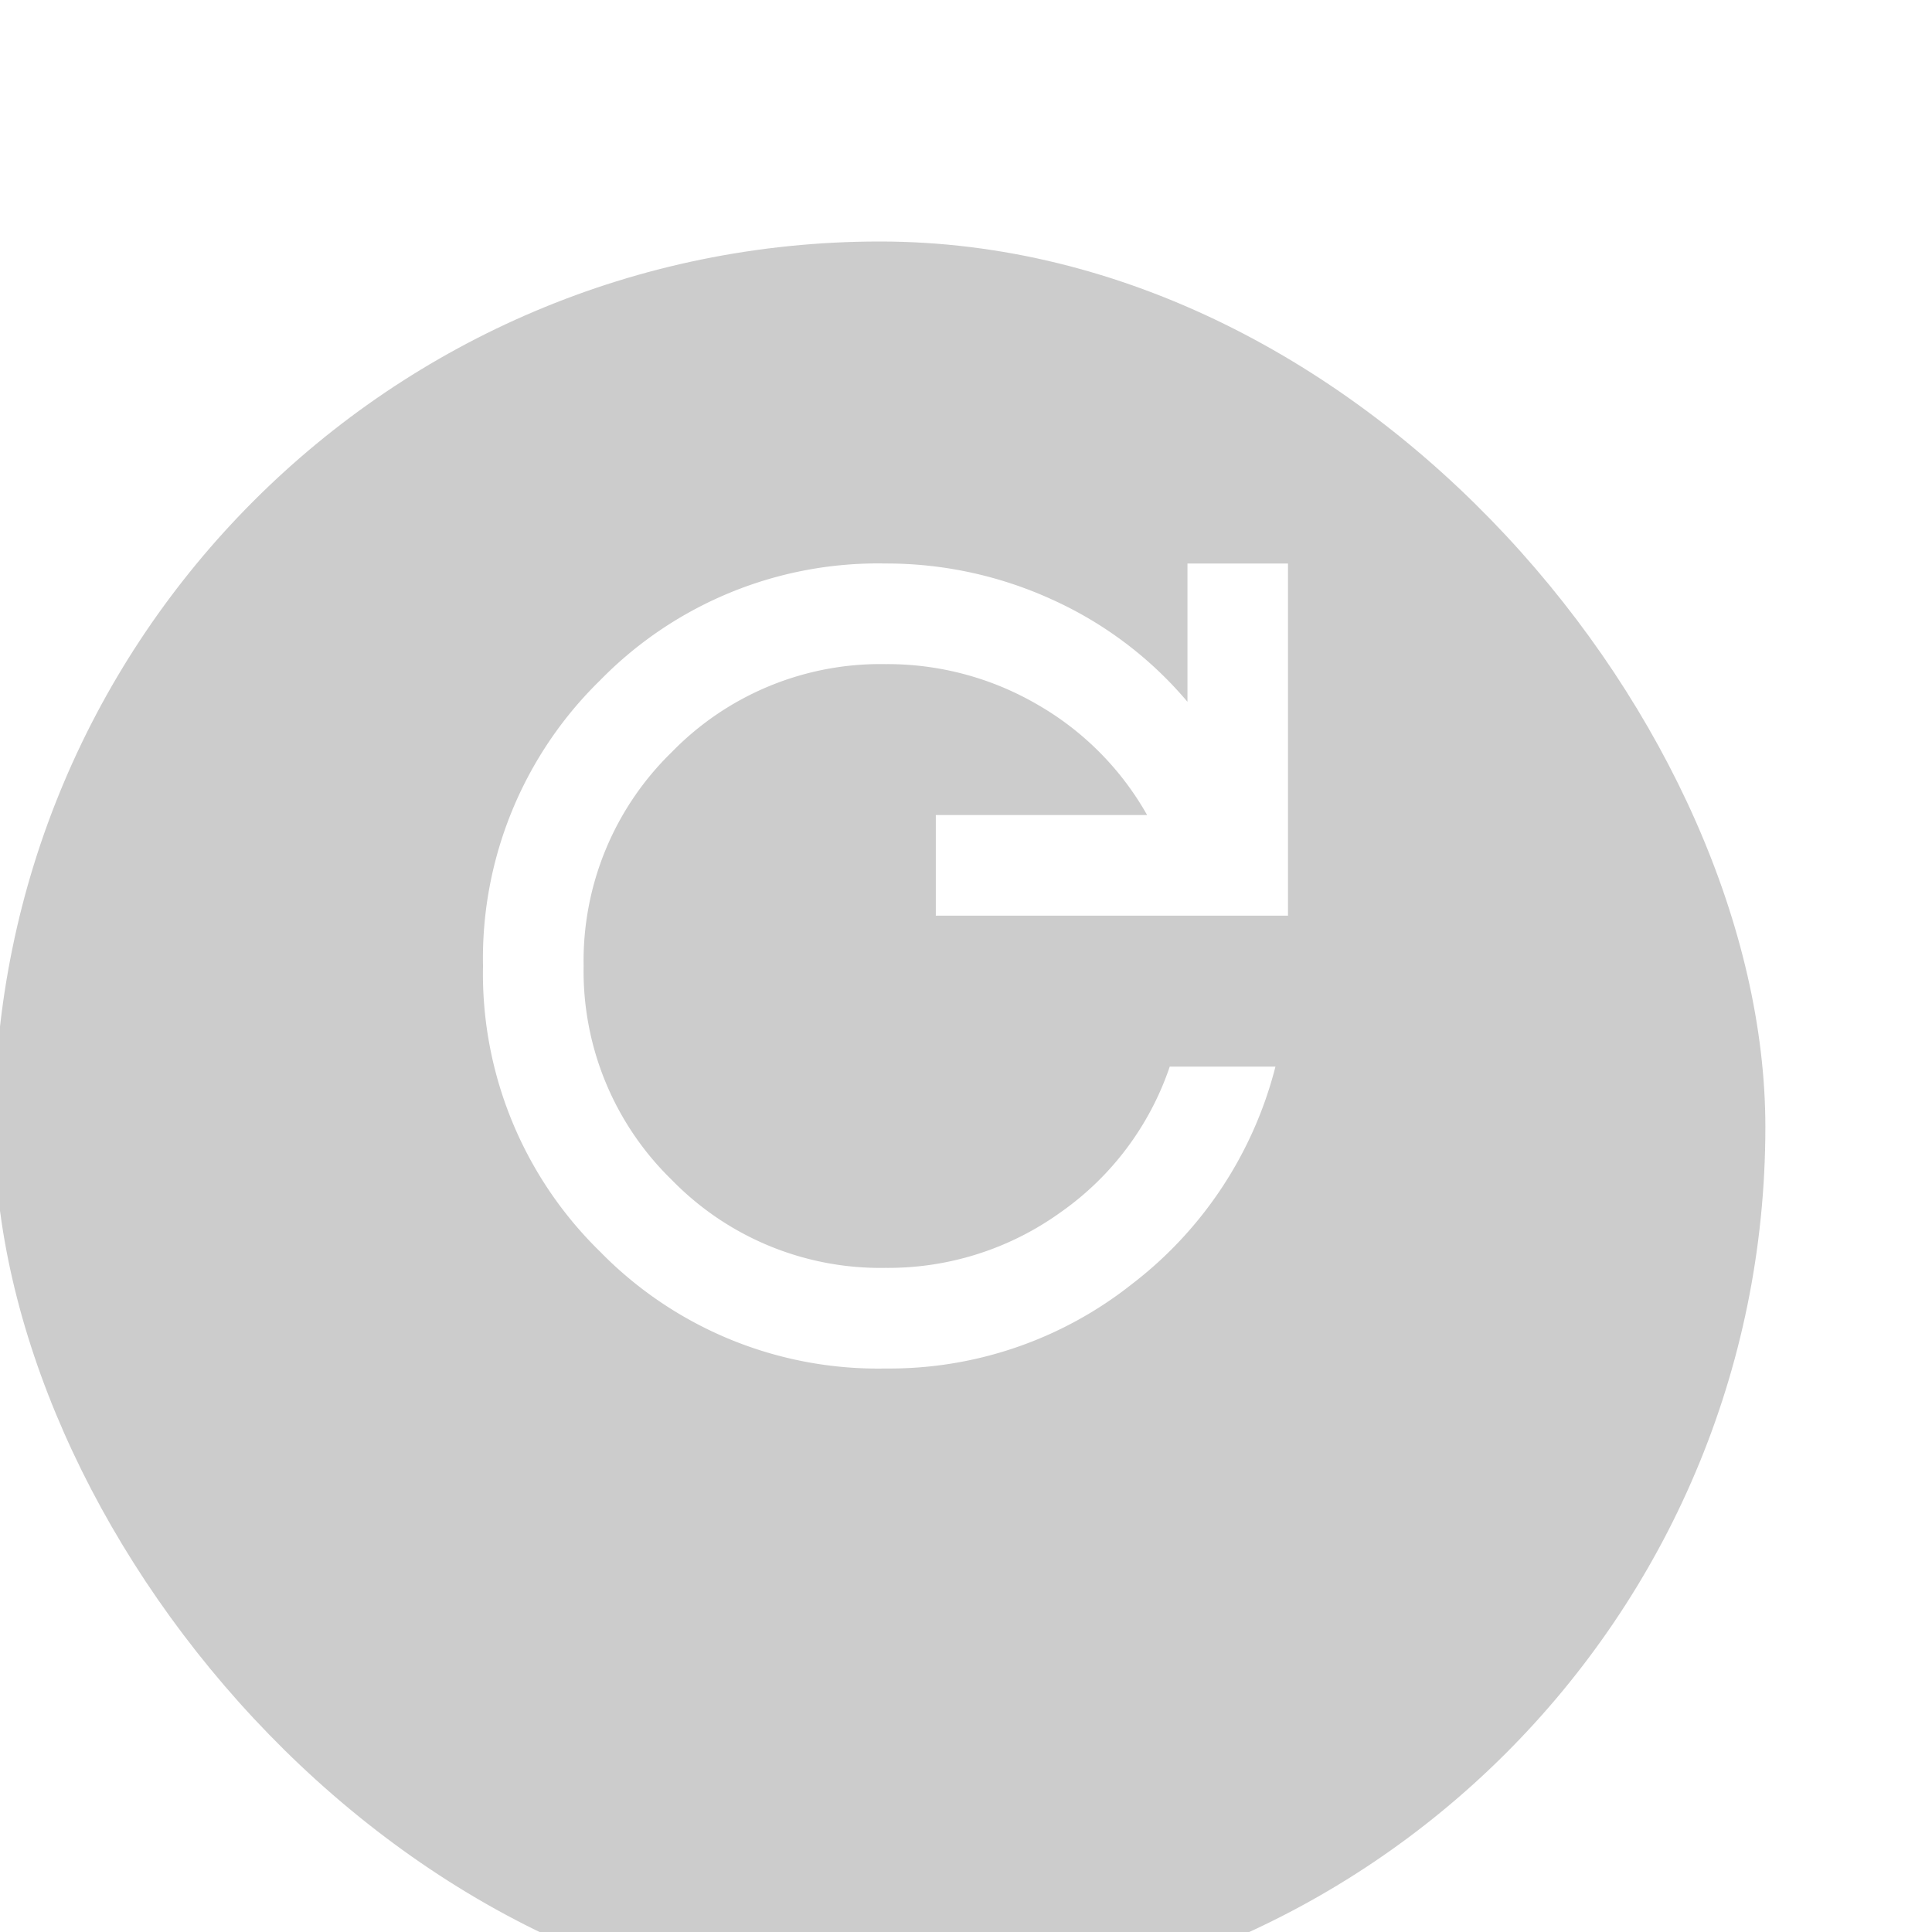 <svg xmlns="http://www.w3.org/2000/svg" xmlns:xlink="http://www.w3.org/1999/xlink" width="24" height="24" viewBox="0 0 24 24">
  <defs>
    <filter id="input_box" x="0" y="0" width="24" height="24" filterUnits="userSpaceOnUse">
      <feOffset dy="2" input="SourceAlpha"/>
      <feGaussianBlur stdDeviation="2" result="blur"/>
      <feFlood flood-opacity="0.161"/>
      <feComposite operator="in" in2="blur"/>
      <feComposite in="SourceGraphic"/>
    </filter>
  </defs>
  <g id="Button_icon" data-name="Button+icon" transform="translate(0 2)">
    <g transform="matrix(1, 0, 0, 1, -0.07, -1)" filter="url(#input_box)">
      <rect id="input_box-2" data-name="input_box" width="22" height="22" rx="11" transform="translate(0)" fill="rgba(26,26,26,0.22)"/>
    </g>
    <g id="plus" transform="translate(6 5)"> <!-- 아이콘 위치 조정 -->
      <path id="refresh_FILL0_wght400_GRAD0_opsz24" d="M165-790a4.825,4.825,0,0,1-3.547-1.453A4.825,4.825,0,0,1,160-795a4.826,4.826,0,0,1,1.453-3.547A4.825,4.825,0,0,1,165-800a4.949,4.949,0,0,1,2.063.445,4.765,4.765,0,0,1,1.688,1.273V-800H170v4.375h-4.375v-1.25h2.625a3.648,3.648,0,0,0-1.367-1.375,3.7,3.7,0,0,0-1.883-.5,3.616,3.616,0,0,0-2.656,1.094A3.616,3.616,0,0,0,161.25-795a3.616,3.616,0,0,0,1.094,2.656A3.617,3.617,0,0,0,165-791.25a3.664,3.664,0,0,0,2.172-.688,3.63,3.63,0,0,0,1.359-1.812h1.313a4.935,4.935,0,0,1-1.781,2.7A4.85,4.85,0,0,1,165-790Z" transform="translate(-160 800)" fill="#fff"/>
    </g>
  </g>
</svg>
